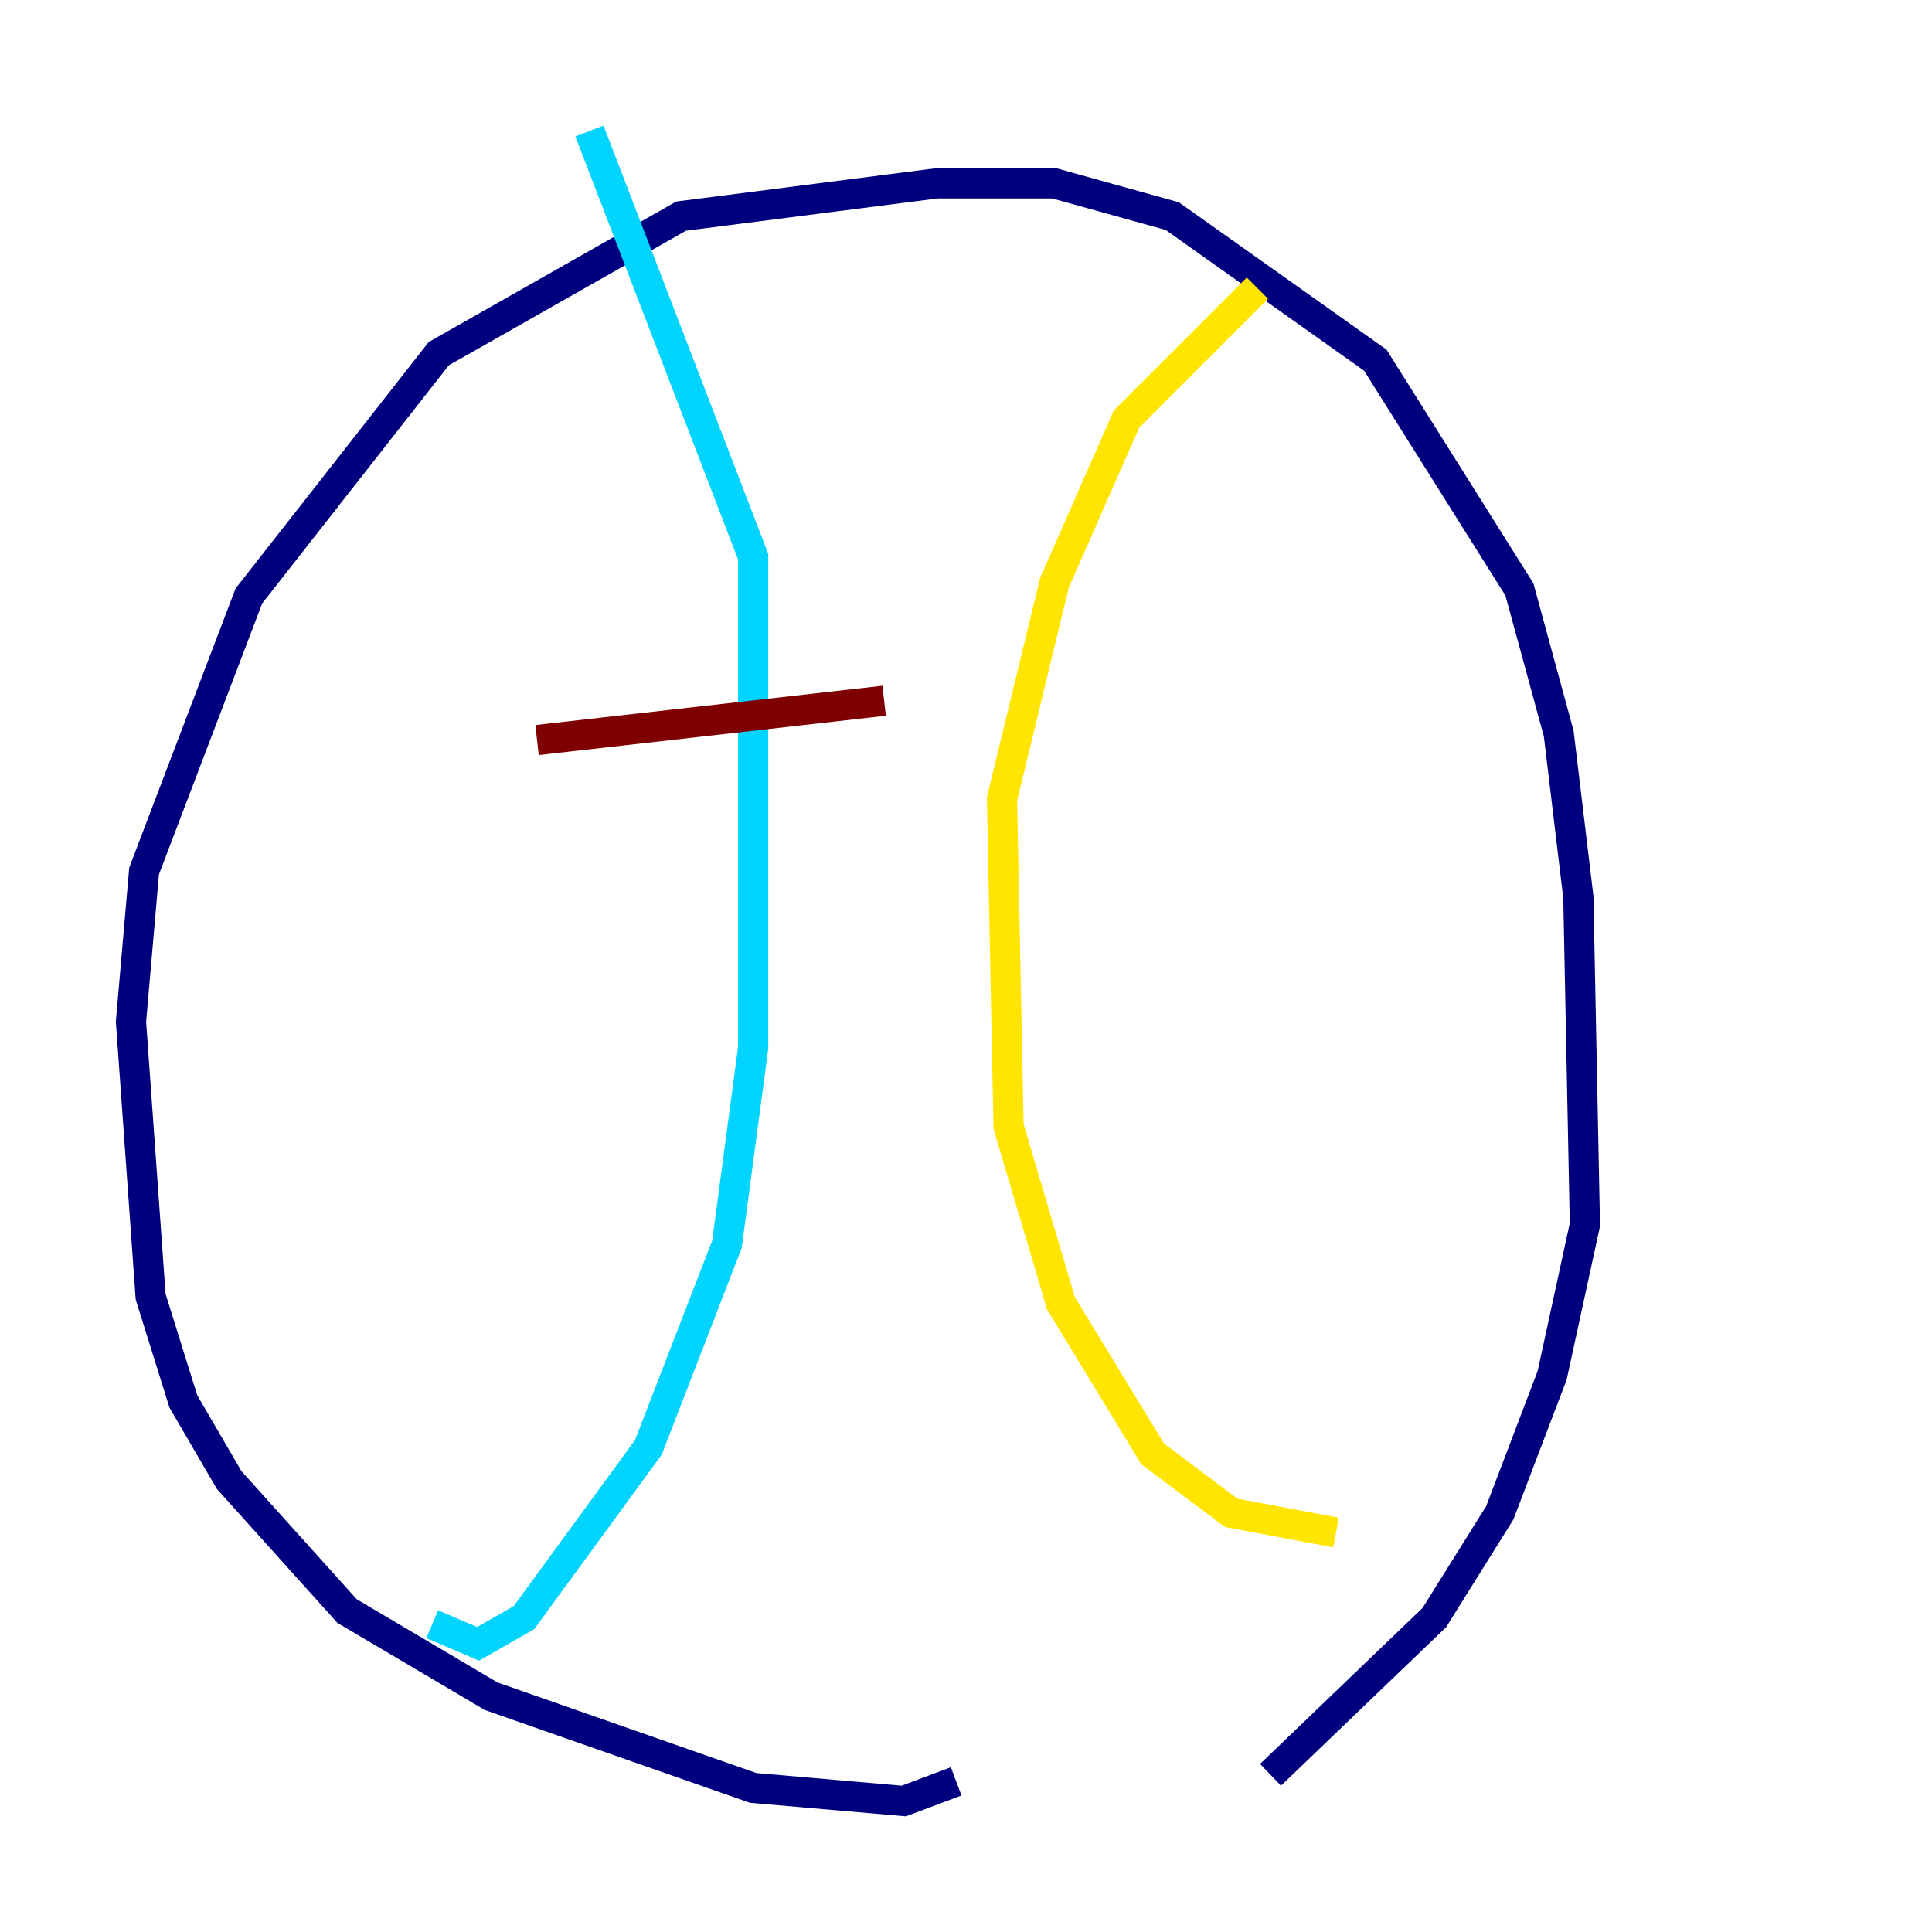 <?xml version="1.0" encoding="utf-8" ?>
<svg baseProfile="tiny" height="128" version="1.2" viewBox="0,0,128,128" width="128" xmlns="http://www.w3.org/2000/svg" xmlns:ev="http://www.w3.org/2001/xml-events" xmlns:xlink="http://www.w3.org/1999/xlink"><defs /><polyline fill="none" points="63.349,118.02 59.878,119.322 49.898,118.454 32.542,112.38 22.997,106.739 15.186,98.061 12.149,92.854 9.98,85.912 8.678,67.688 9.546,57.709 16.488,39.485 29.071,23.43 45.125,14.319 62.047,12.149 69.858,12.149 77.668,14.319 91.119,23.864 100.664,39.051 103.268,48.597 104.57,59.444 105.003,81.139 102.834,91.119 99.363,100.231 95.024,107.173 84.176,117.586" stroke="#00007f" stroke-width="2" /><polyline fill="none" points="28.637,107.607 31.675,108.909 34.712,107.173 42.956,95.891 48.163,82.441 49.898,69.424 49.898,36.881 39.051,8.678" stroke="#00d4ff" stroke-width="2" /><polyline fill="none" points="88.515,101.532 81.573,100.231 76.366,96.325 70.291,86.346 66.82,74.63 66.386,52.936 69.858,38.617 74.63,27.77 83.308,19.091" stroke="#ffe500" stroke-width="2" /><polyline fill="none" points="35.58,49.031 58.576,46.427" stroke="#7f0000" stroke-width="2" /></svg>